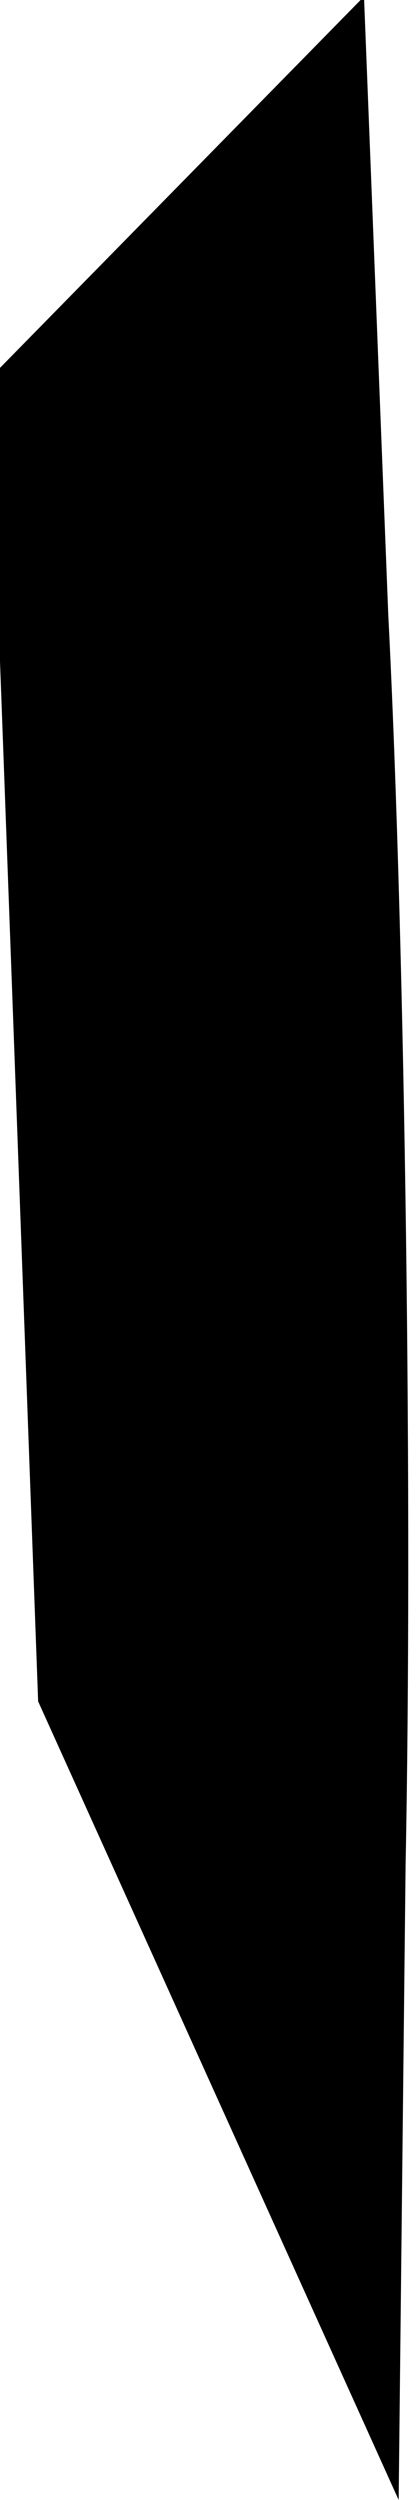 <?xml version="1.0" standalone="no"?>
<!DOCTYPE svg PUBLIC "-//W3C//DTD SVG 20010904//EN"
 "http://www.w3.org/TR/2001/REC-SVG-20010904/DTD/svg10.dtd">
<svg version="1.0" xmlns="http://www.w3.org/2000/svg"
 width="12pt" height="72pt" viewBox="0 0 12 72"
 preserveAspectRatio="xMidYMid meet">
<g transform="translate(0,72) scale(0.1,-0.1)"
fill="#000000" stroke="none">
<path fill="#000000" stroke="none" d="M51 666 l-54 -55 7 -190 7 -191 52
-115 52 -115 2 183 c2 100 0 262 -5 360 l-7 178 -54 -55z"/>
</g>
</svg>

